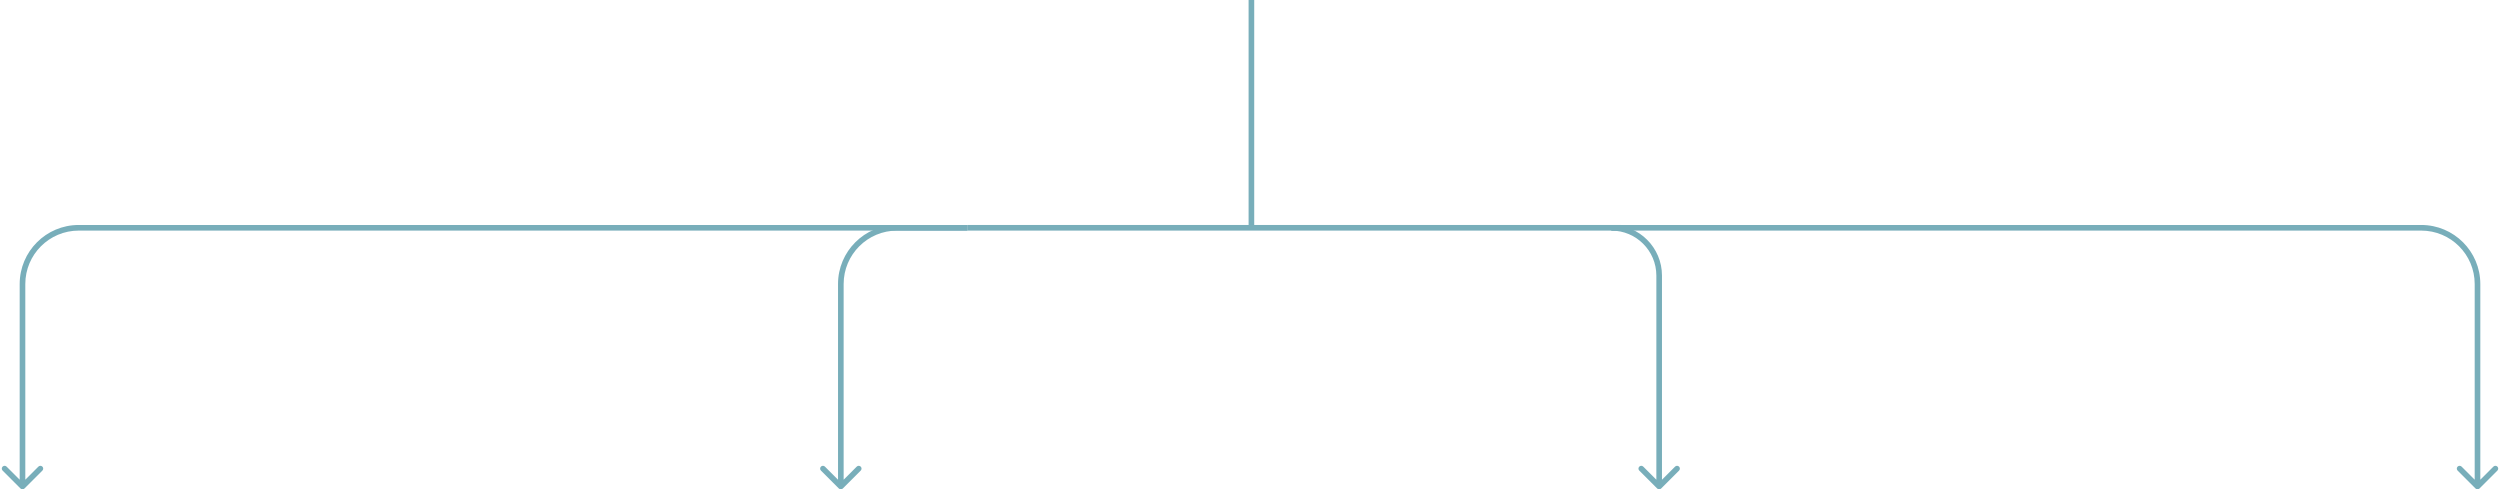<svg width="889" height="174" viewBox="0 0 889 174" fill="none" xmlns="http://www.w3.org/2000/svg">
<path d="M7.293 173.707C7.683 174.098 8.317 174.098 8.707 173.707L15.071 167.343C15.462 166.953 15.462 166.319 15.071 165.929C14.681 165.538 14.047 165.538 13.657 165.929L8 171.586L2.343 165.929C1.953 165.538 1.319 165.538 0.929 165.929C0.538 166.319 0.538 166.953 0.929 167.343L7.293 173.707ZM344 80H28V82H344V80ZM7 101V173H9V101H7ZM28 80C16.402 80 7 89.402 7 101H9C9 90.507 17.507 82 28 82V80Z" fill="#78AEBA"/>
<path d="M298.293 173.707C298.683 174.098 299.317 174.098 299.707 173.707L306.071 167.343C306.462 166.953 306.462 166.319 306.071 165.929C305.681 165.538 305.047 165.538 304.657 165.929L299 171.586L293.343 165.929C292.953 165.538 292.319 165.538 291.929 165.929C291.538 166.319 291.538 166.953 291.929 167.343L298.293 173.707ZM344 80H319V82H344V80ZM298 101V173H300V101H298ZM319 80C307.402 80 298 89.402 298 101H300C300 90.507 308.507 82 319 82V80Z" fill="#78AEBA"/>
<path d="M589.293 173.707C589.683 174.098 590.317 174.098 590.707 173.707L597.071 167.343C597.462 166.953 597.462 166.319 597.071 165.929C596.681 165.538 596.047 165.538 595.657 165.929L590 171.586L584.343 165.929C583.953 165.538 583.319 165.538 582.929 165.929C582.538 166.319 582.538 166.953 582.929 167.343L589.293 173.707ZM589 98V173H591V98H589ZM573 82C581.837 82 589 89.163 589 98H591C591 88.059 582.941 80 573 80V82Z" fill="#78AEBA"/>
<path d="M880.293 173.707C880.683 174.098 881.317 174.098 881.707 173.707L888.071 167.343C888.462 166.953 888.462 166.319 888.071 165.929C887.681 165.538 887.047 165.538 886.657 165.929L881 171.586L875.343 165.929C874.953 165.538 874.319 165.538 873.929 165.929C873.538 166.319 873.538 166.953 873.929 167.343L880.293 173.707ZM573 82H861V80H573V82ZM880 101V173H882V101H880ZM861 82C871.493 82 880 90.507 880 101H882C882 89.402 872.598 80 861 80V82Z" fill="#78AEBA"/>
<path d="M344 81H576.5" stroke="#78AEBA" stroke-width="2"/>
<path d="M445 0L445 81" stroke="#78AEBA" stroke-width="2"/>
</svg>
